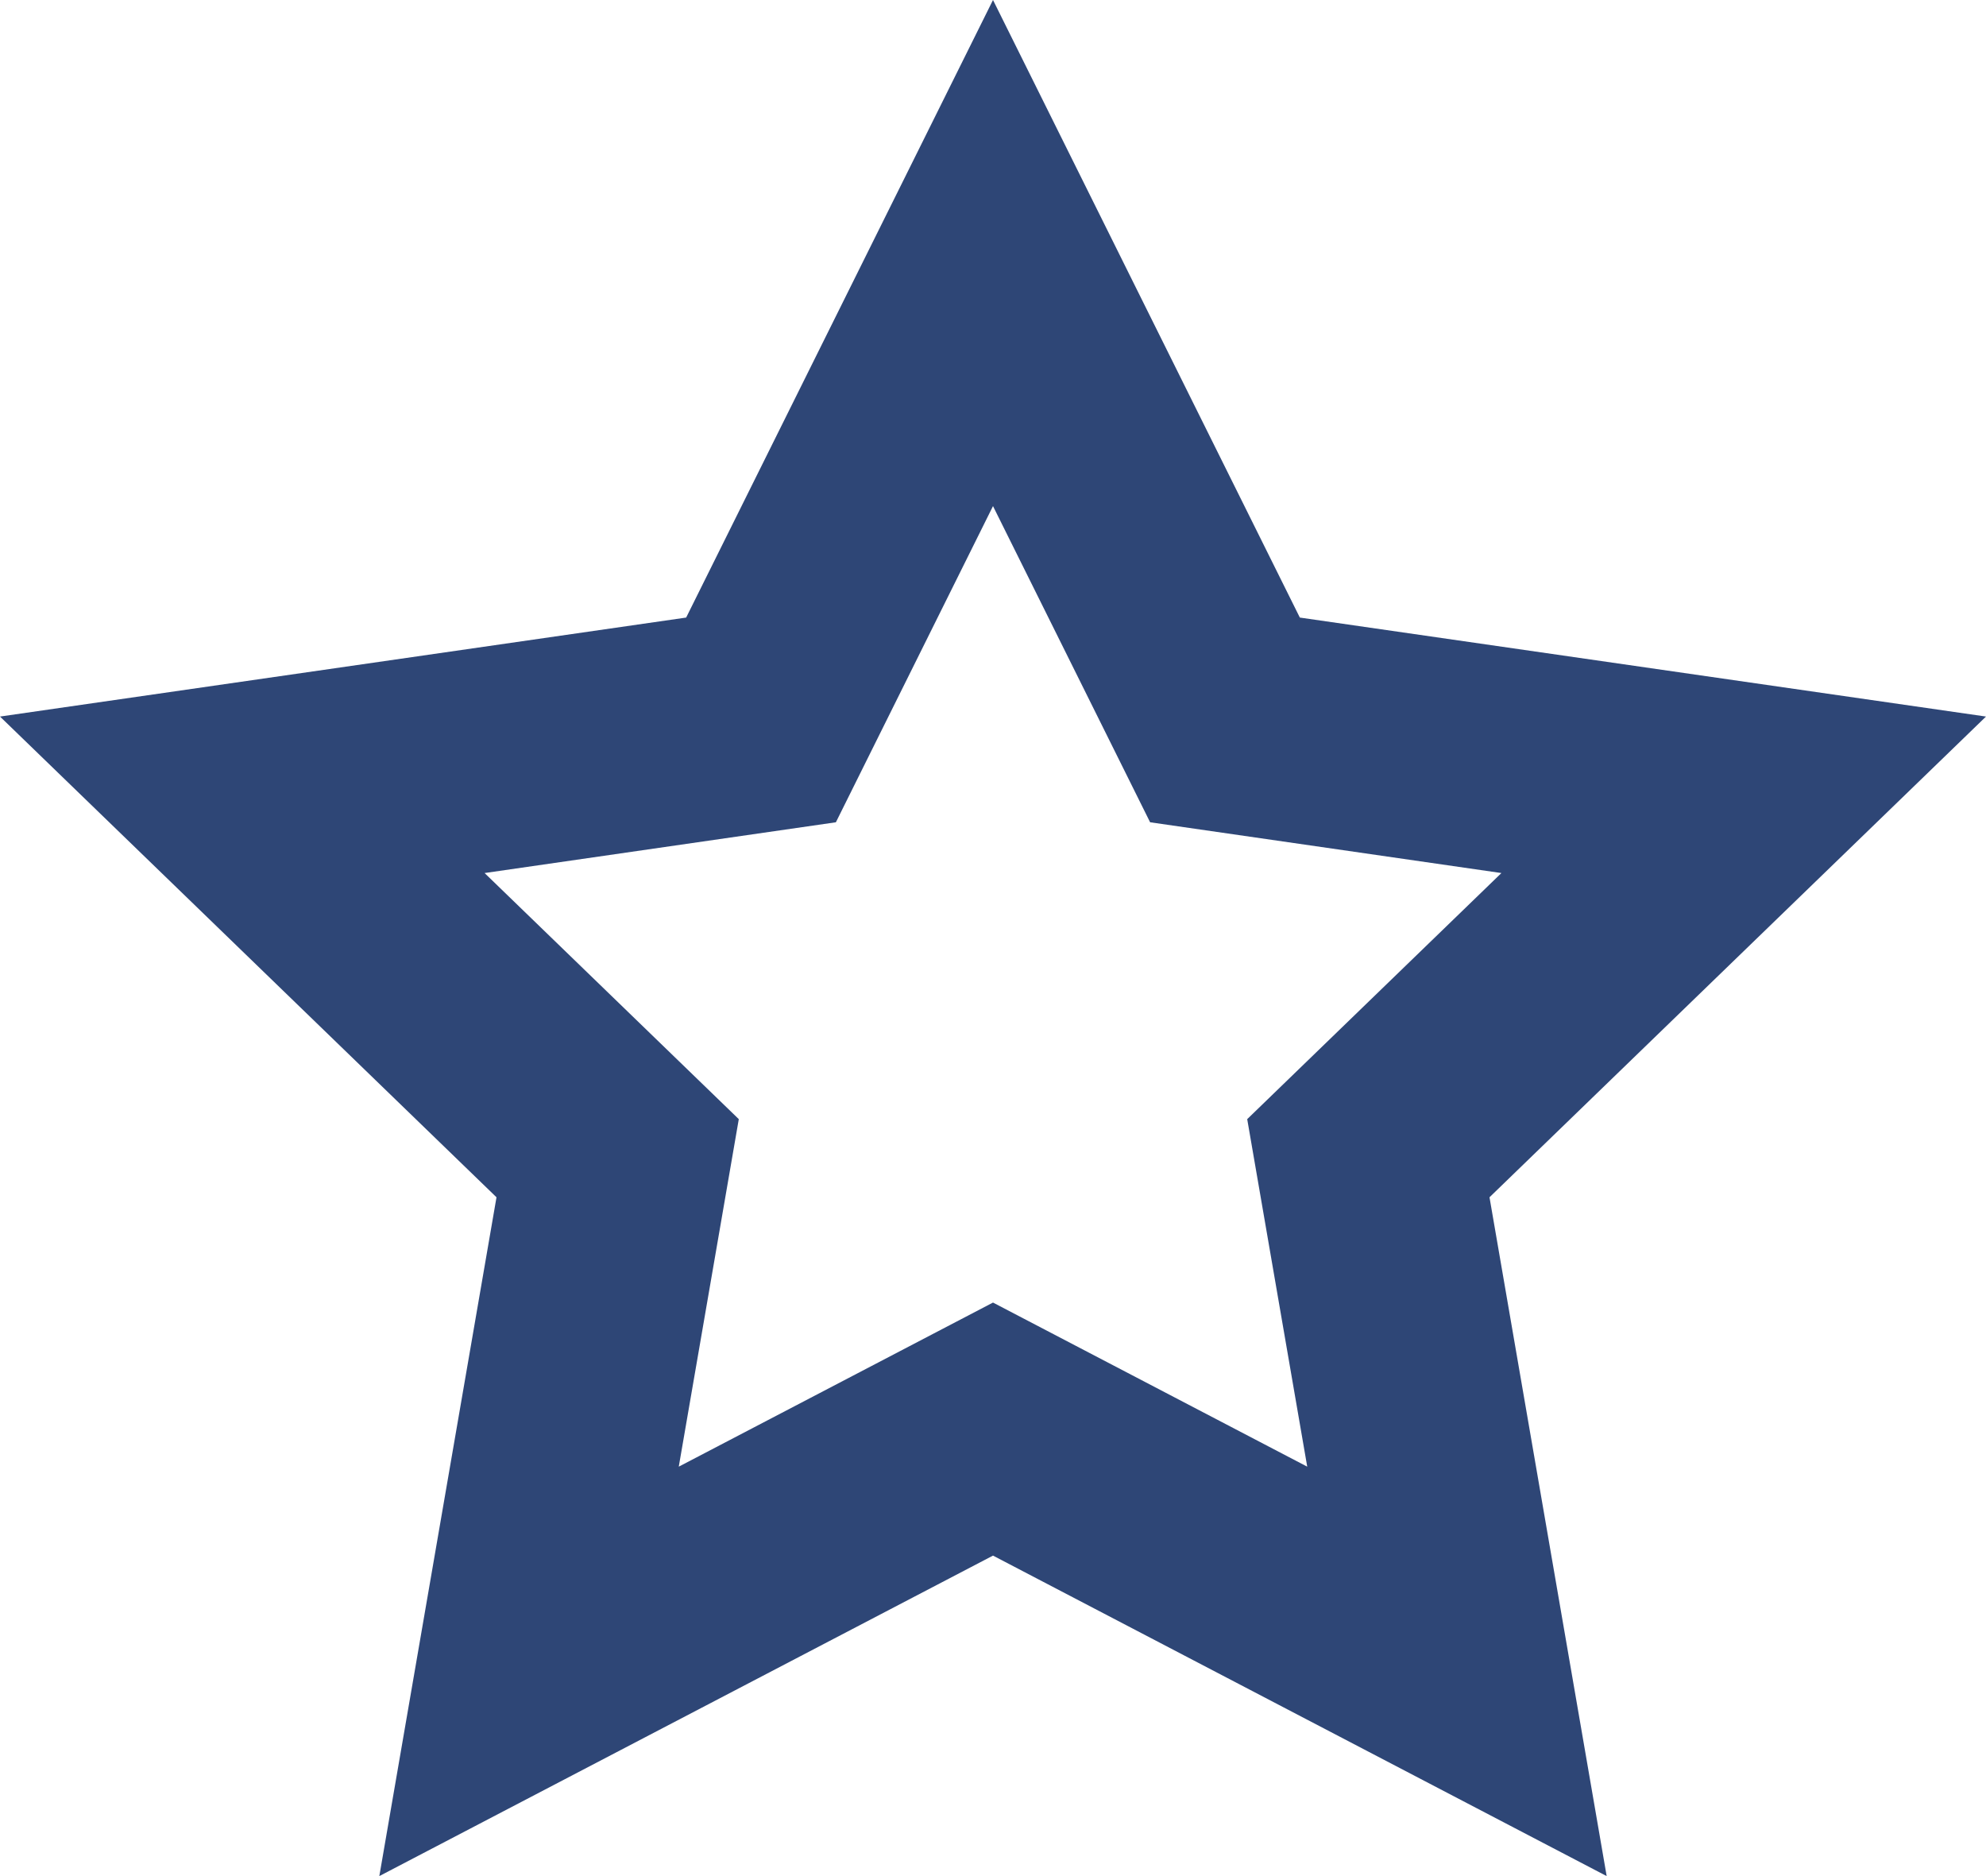 <?xml version="1.0" encoding="UTF-8"?>
<svg width="18px" height="17px" viewBox="0 0 18 17" version="1.1" xmlns="http://www.w3.org/2000/svg" xmlns:xlink="http://www.w3.org/1999/xlink">
    <!-- Generator: sketchtool 51.3 (57544) - http://www.bohemiancoding.com/sketch -->
    <title>5A2BBEF4-B905-4ADD-985D-69CFAD68678C</title>
    <desc>Created with sketchtool.</desc>
    <defs></defs>
    <g id="style-guide" stroke="none" stroke-width="1" fill="none" fill-rule="evenodd">
        <g id="icons" transform="translate(-1131, -36)" fill="#2E4676" fill-rule="nonzero">
            <path d="M1140,47.803 L1142.848,49.29 L1142.304,46.141 L1144.608,43.911 L1141.424,43.451 L1140,40.586 L1138.576,43.451 L1135.392,43.911 L1137.696,46.141 L1137.152,49.29 L1140,47.803 Z M1134.438,53 L1135.5,46.849 L1131,42.493 L1137.219,41.596 L1140,36 L1142.781,41.596 L1149,42.493 L1144.5,46.849 L1145.562,53 L1140,50.096 L1134.438,53 Z" id="star_ico"></path>
        </g>
    </g>
</svg>